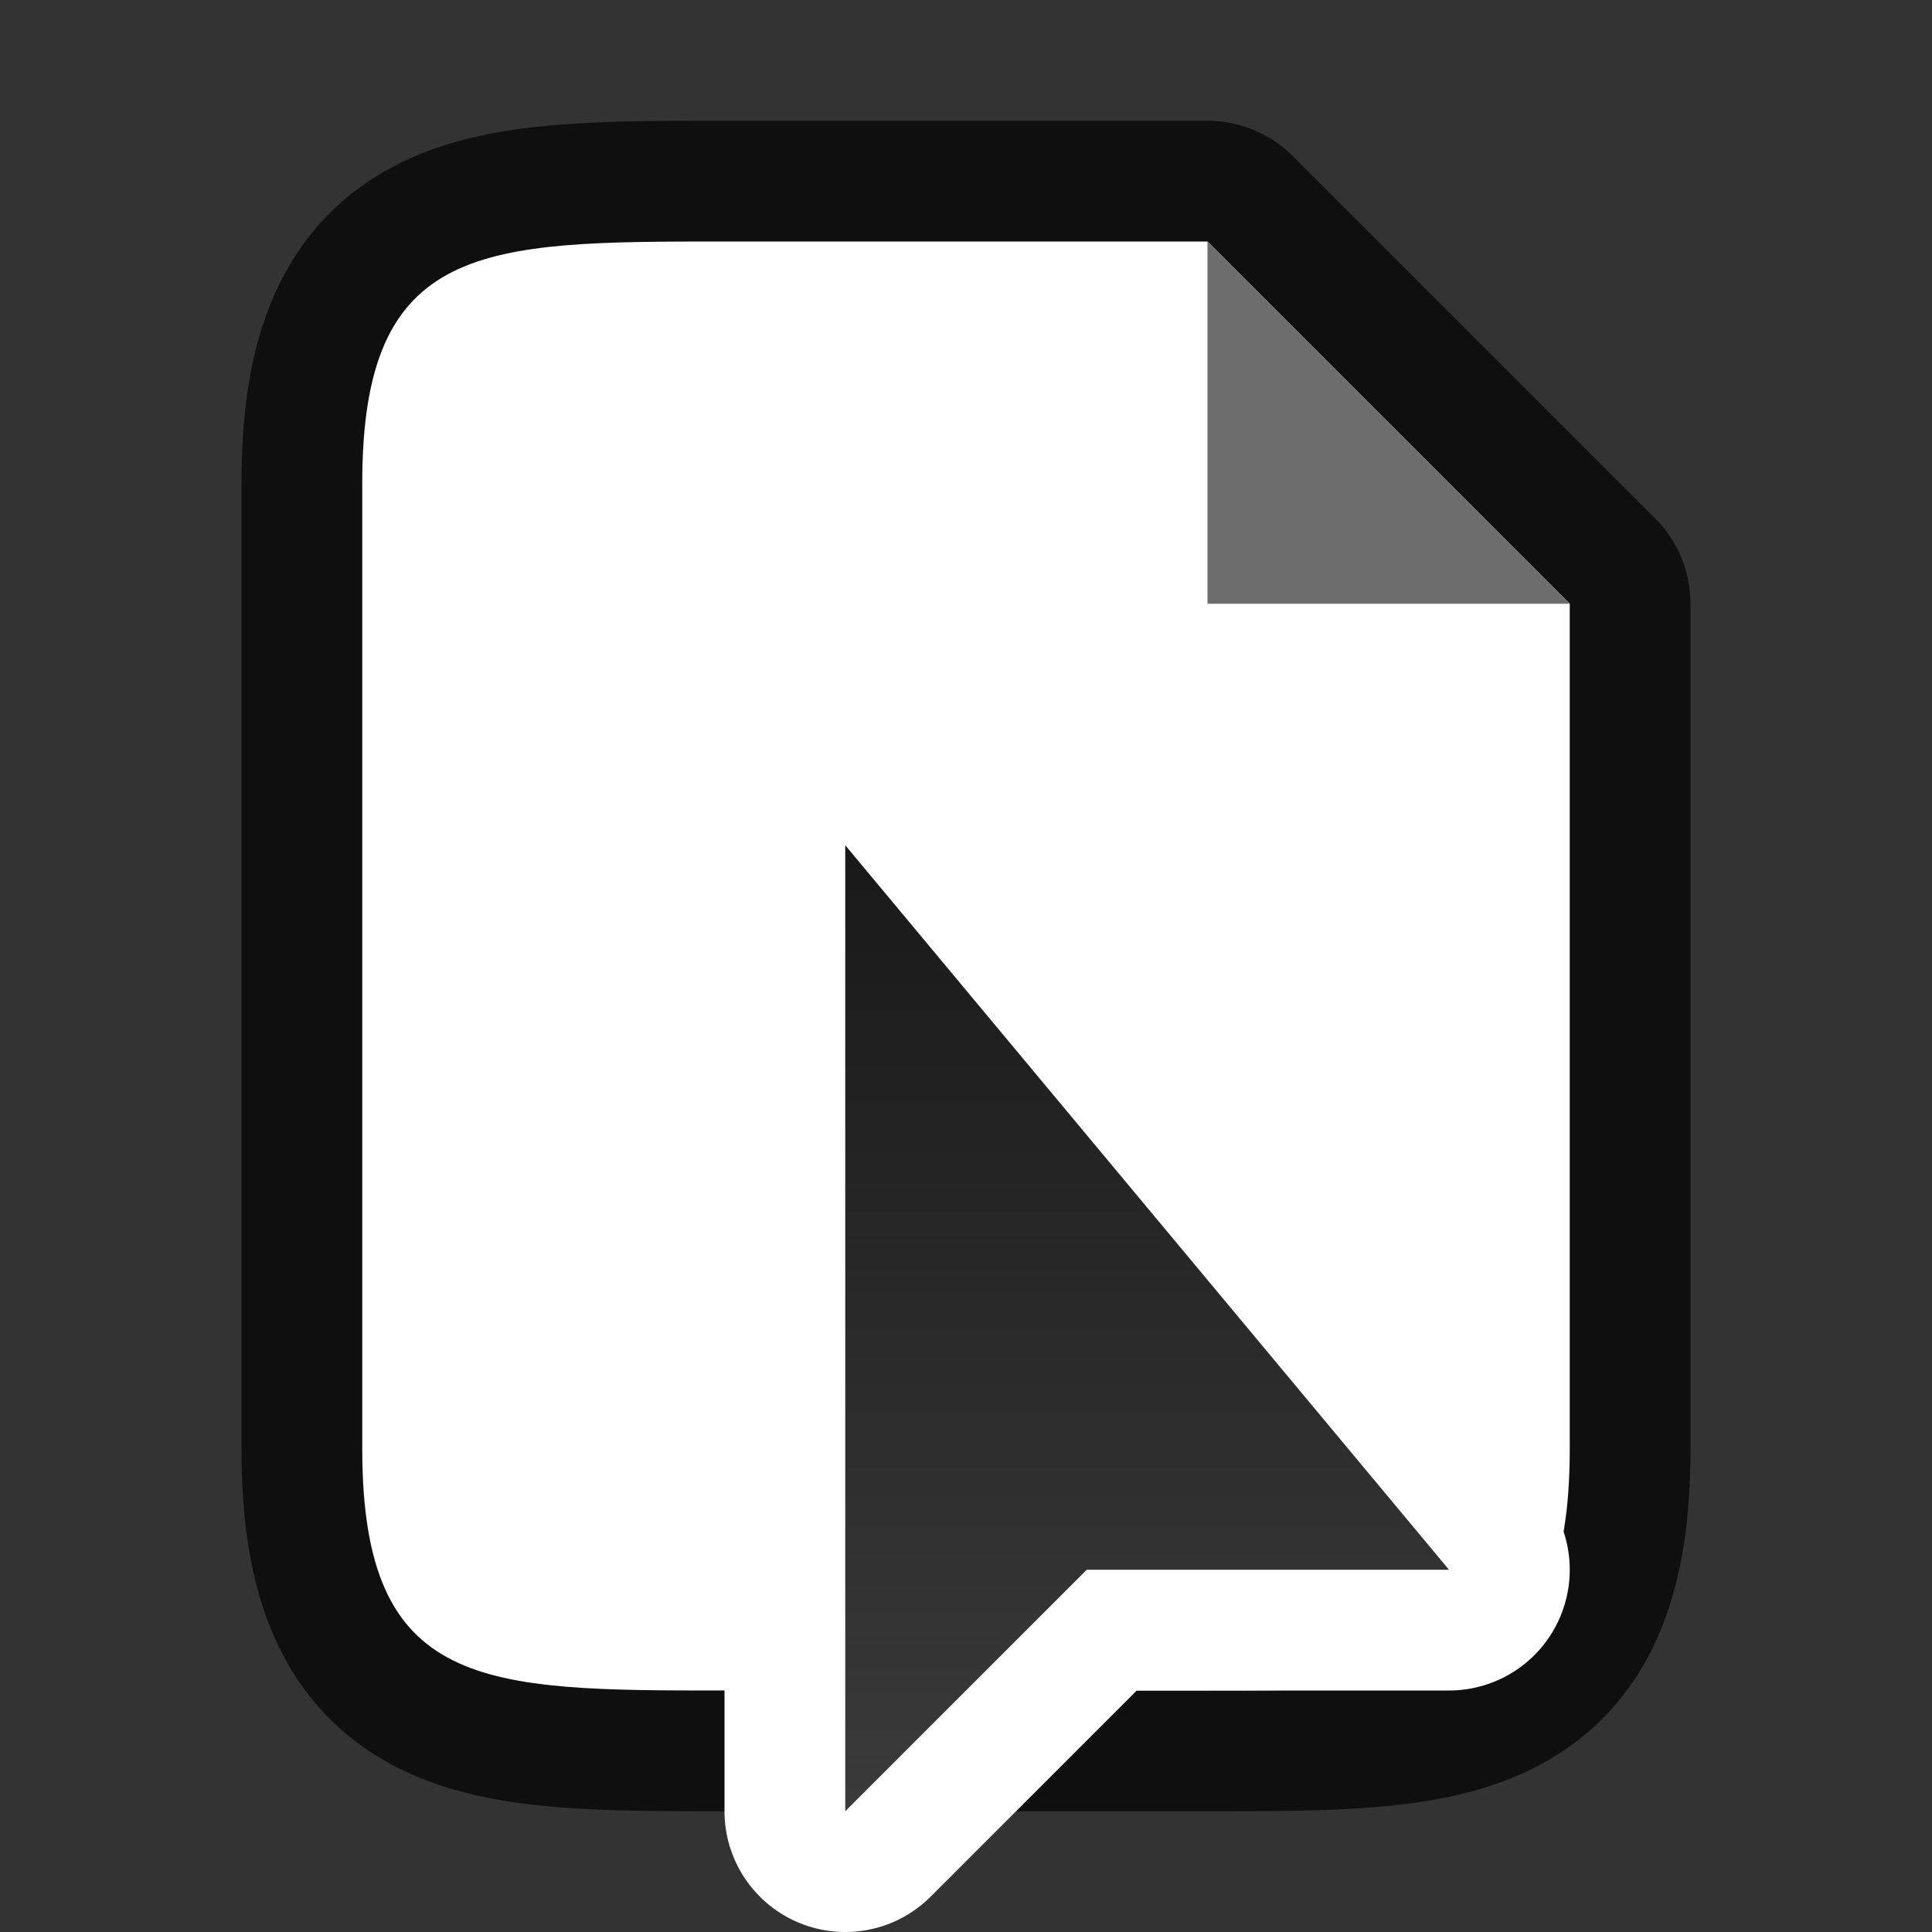 <svg xmlns="http://www.w3.org/2000/svg" xmlns:xlink="http://www.w3.org/1999/xlink" viewBox="0 0 16 16"><rect x="0" y="0" width="16" height="16" fill="#333333" stroke="none"/><defs><linearGradient xlink:href="#a" id="b" x1="22.245" y1="-345.069" x2="38.245" y2="-345.069" gradientUnits="userSpaceOnUse" gradientTransform="matrix(0 -.832 .832 0 308.406 37.931)"/><linearGradient id="a"><stop offset="0" stop-color="#4d4d4d"/><stop offset="1" stop-color="#151515"/></linearGradient></defs><path d="M3 12V4c0-2 1-2 3-2h4l3 3v7c0 2-1 2-3 2H6c-2 0-3 0-3-2z" opacity=".7" stroke="#000" stroke-width="2" stroke-linejoin="round"/><path d="M3 12V4c0-2 1-2 3-2h4l3 3v7c0 2-1 2-3 2H6c-2 0-3 0-3-2z" fill="#fff"/><path d="M10 5V2l3 3z" fill="#6d6d6d"/><path d="M7 7v8l2-2h3z" fill="#fff" fill-rule="evenodd" stroke="#fff" stroke-width="2" stroke-linejoin="round"/><path d="M7 7v8l2-2h3z" fill="url(#b)" fill-rule="evenodd"/></svg>